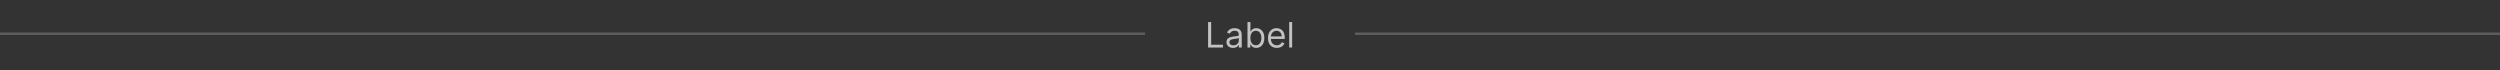 <svg width="1000" height="28" viewBox="0 0 1000 28" fill="none" xmlns="http://www.w3.org/2000/svg">
<rect x="0" y="0" width="1000" height="28" fill="#333333" stroke="none"/>
<line y1="13.5" x2="458" y2="13.5" stroke="white" stroke-opacity="0.2"/>
<path d="M483.233 19V8.818H484.466V17.906H489.199V19H483.233ZM493.196 19.179C492.712 19.179 492.273 19.088 491.879 18.905C491.484 18.72 491.171 18.453 490.939 18.105C490.707 17.754 490.591 17.329 490.591 16.832C490.591 16.395 490.677 16.04 490.849 15.768C491.022 15.493 491.252 15.278 491.54 15.122C491.829 14.966 492.147 14.85 492.495 14.774C492.846 14.695 493.199 14.632 493.554 14.585C494.018 14.526 494.394 14.481 494.683 14.451C494.974 14.418 495.186 14.363 495.319 14.287C495.455 14.211 495.523 14.078 495.523 13.889V13.849C495.523 13.359 495.388 12.978 495.12 12.706C494.855 12.434 494.452 12.298 493.912 12.298C493.352 12.298 492.913 12.421 492.594 12.666C492.276 12.912 492.053 13.173 491.923 13.452L490.81 13.054C491.009 12.59 491.274 12.229 491.605 11.97C491.94 11.708 492.304 11.526 492.699 11.423C493.097 11.317 493.488 11.264 493.872 11.264C494.117 11.264 494.399 11.294 494.717 11.354C495.039 11.41 495.349 11.528 495.647 11.707C495.949 11.886 496.199 12.156 496.398 12.517C496.597 12.878 496.696 13.362 496.696 13.969V19H495.523V17.966H495.463C495.384 18.132 495.251 18.309 495.065 18.498C494.88 18.687 494.633 18.848 494.325 18.98C494.016 19.113 493.64 19.179 493.196 19.179ZM493.375 18.125C493.839 18.125 494.23 18.034 494.548 17.852C494.87 17.669 495.112 17.434 495.274 17.146C495.44 16.857 495.523 16.554 495.523 16.236V15.162C495.473 15.222 495.364 15.276 495.195 15.326C495.029 15.372 494.837 15.414 494.618 15.45C494.402 15.483 494.192 15.513 493.987 15.54C493.784 15.563 493.62 15.583 493.494 15.599C493.189 15.639 492.904 15.704 492.639 15.793C492.377 15.88 492.165 16.01 492.003 16.186C491.844 16.358 491.764 16.594 491.764 16.892C491.764 17.3 491.915 17.608 492.217 17.817C492.522 18.022 492.908 18.125 493.375 18.125ZM498.997 19V8.818H500.17V12.577H500.269C500.356 12.444 500.475 12.275 500.627 12.07C500.783 11.861 501.005 11.675 501.294 11.513C501.585 11.347 501.98 11.264 502.477 11.264C503.12 11.264 503.686 11.425 504.177 11.746C504.668 12.068 505.05 12.524 505.325 13.114C505.601 13.704 505.738 14.4 505.738 15.202C505.738 16.01 505.601 16.711 505.325 17.305C505.05 17.895 504.669 18.352 504.182 18.677C503.695 18.998 503.133 19.159 502.497 19.159C502.006 19.159 501.613 19.078 501.318 18.916C501.023 18.75 500.796 18.562 500.637 18.354C500.478 18.142 500.356 17.966 500.269 17.827H500.13V19H498.997ZM500.15 15.182C500.15 15.758 500.235 16.267 500.404 16.708C500.573 17.146 500.82 17.489 501.144 17.737C501.469 17.983 501.867 18.105 502.338 18.105C502.828 18.105 503.237 17.976 503.566 17.717C503.897 17.456 504.146 17.104 504.311 16.663C504.48 16.219 504.565 15.725 504.565 15.182C504.565 14.645 504.482 14.161 504.316 13.73C504.154 13.296 503.907 12.953 503.575 12.701C503.247 12.446 502.835 12.318 502.338 12.318C501.86 12.318 501.459 12.439 501.134 12.681C500.81 12.92 500.564 13.255 500.399 13.685C500.233 14.113 500.15 14.612 500.15 15.182ZM510.735 19.159C509.999 19.159 509.364 18.997 508.83 18.672C508.3 18.344 507.891 17.886 507.602 17.3C507.317 16.71 507.175 16.024 507.175 15.242C507.175 14.459 507.317 13.77 507.602 13.173C507.891 12.573 508.292 12.106 508.806 11.771C509.323 11.433 509.926 11.264 510.615 11.264C511.013 11.264 511.406 11.331 511.794 11.463C512.181 11.596 512.534 11.811 512.852 12.109C513.171 12.404 513.424 12.796 513.613 13.283C513.802 13.77 513.896 14.37 513.896 15.082V15.579H508.01V14.565H512.703C512.703 14.134 512.617 13.75 512.445 13.412C512.276 13.074 512.034 12.807 511.719 12.611C511.407 12.416 511.039 12.318 510.615 12.318C510.148 12.318 509.744 12.434 509.402 12.666C509.064 12.895 508.804 13.193 508.622 13.561C508.439 13.929 508.348 14.323 508.348 14.744V15.421C508.348 15.997 508.448 16.486 508.646 16.887C508.849 17.285 509.129 17.588 509.487 17.797C509.845 18.002 510.261 18.105 510.735 18.105C511.043 18.105 511.321 18.062 511.57 17.976C511.822 17.886 512.039 17.754 512.221 17.578C512.403 17.399 512.544 17.177 512.644 16.912L513.777 17.23C513.658 17.615 513.457 17.953 513.176 18.244C512.894 18.533 512.546 18.758 512.132 18.921C511.717 19.079 511.252 19.159 510.735 19.159ZM516.855 8.818V19H515.681V8.818H516.855Z" fill="white" fill-opacity="0.7"/>
<line x1="542" y1="13.5" x2="1000" y2="13.5" stroke="white" stroke-opacity="0.2"/>
</svg>
